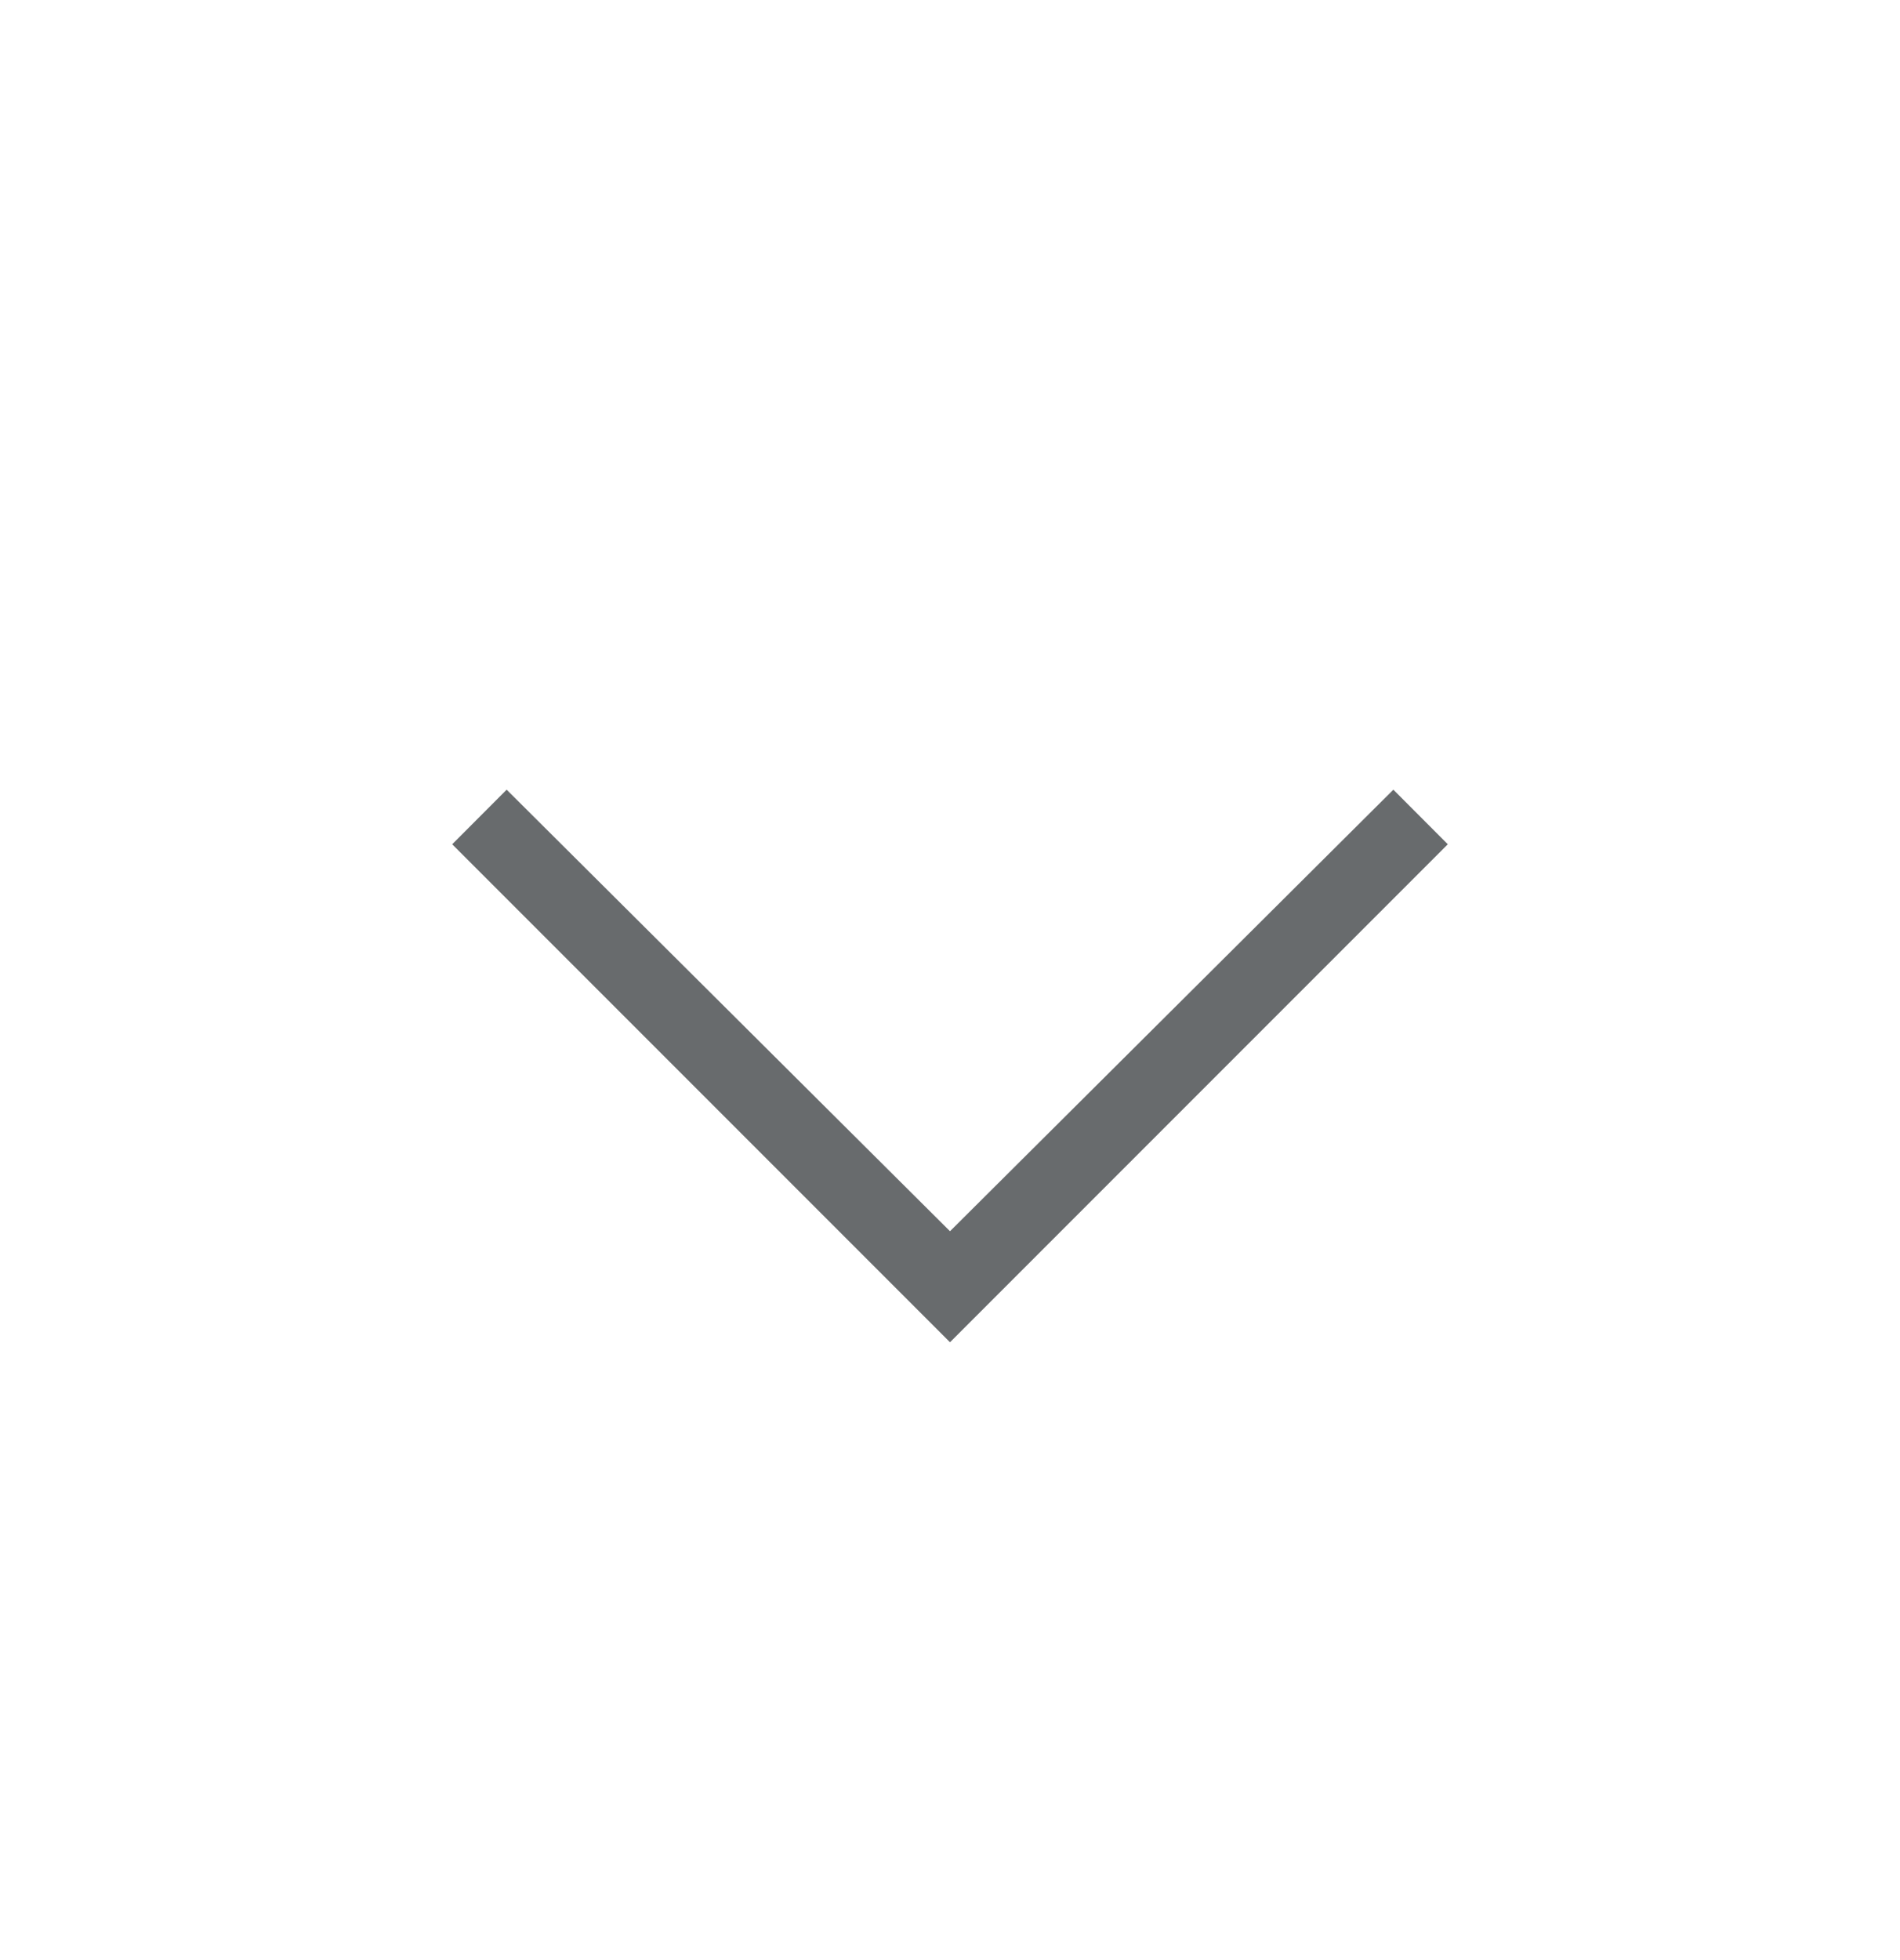 <svg width="32" height="33" viewBox="0 0 32 33" fill="none" xmlns="http://www.w3.org/2000/svg">
<path d="M8.533 13.295L7.616 14.214L16 22.598L24.384 14.214L23.467 13.295L16 20.729L8.533 13.295Z" fill="#292D30" fill-opacity="0.7"/>
</svg>
